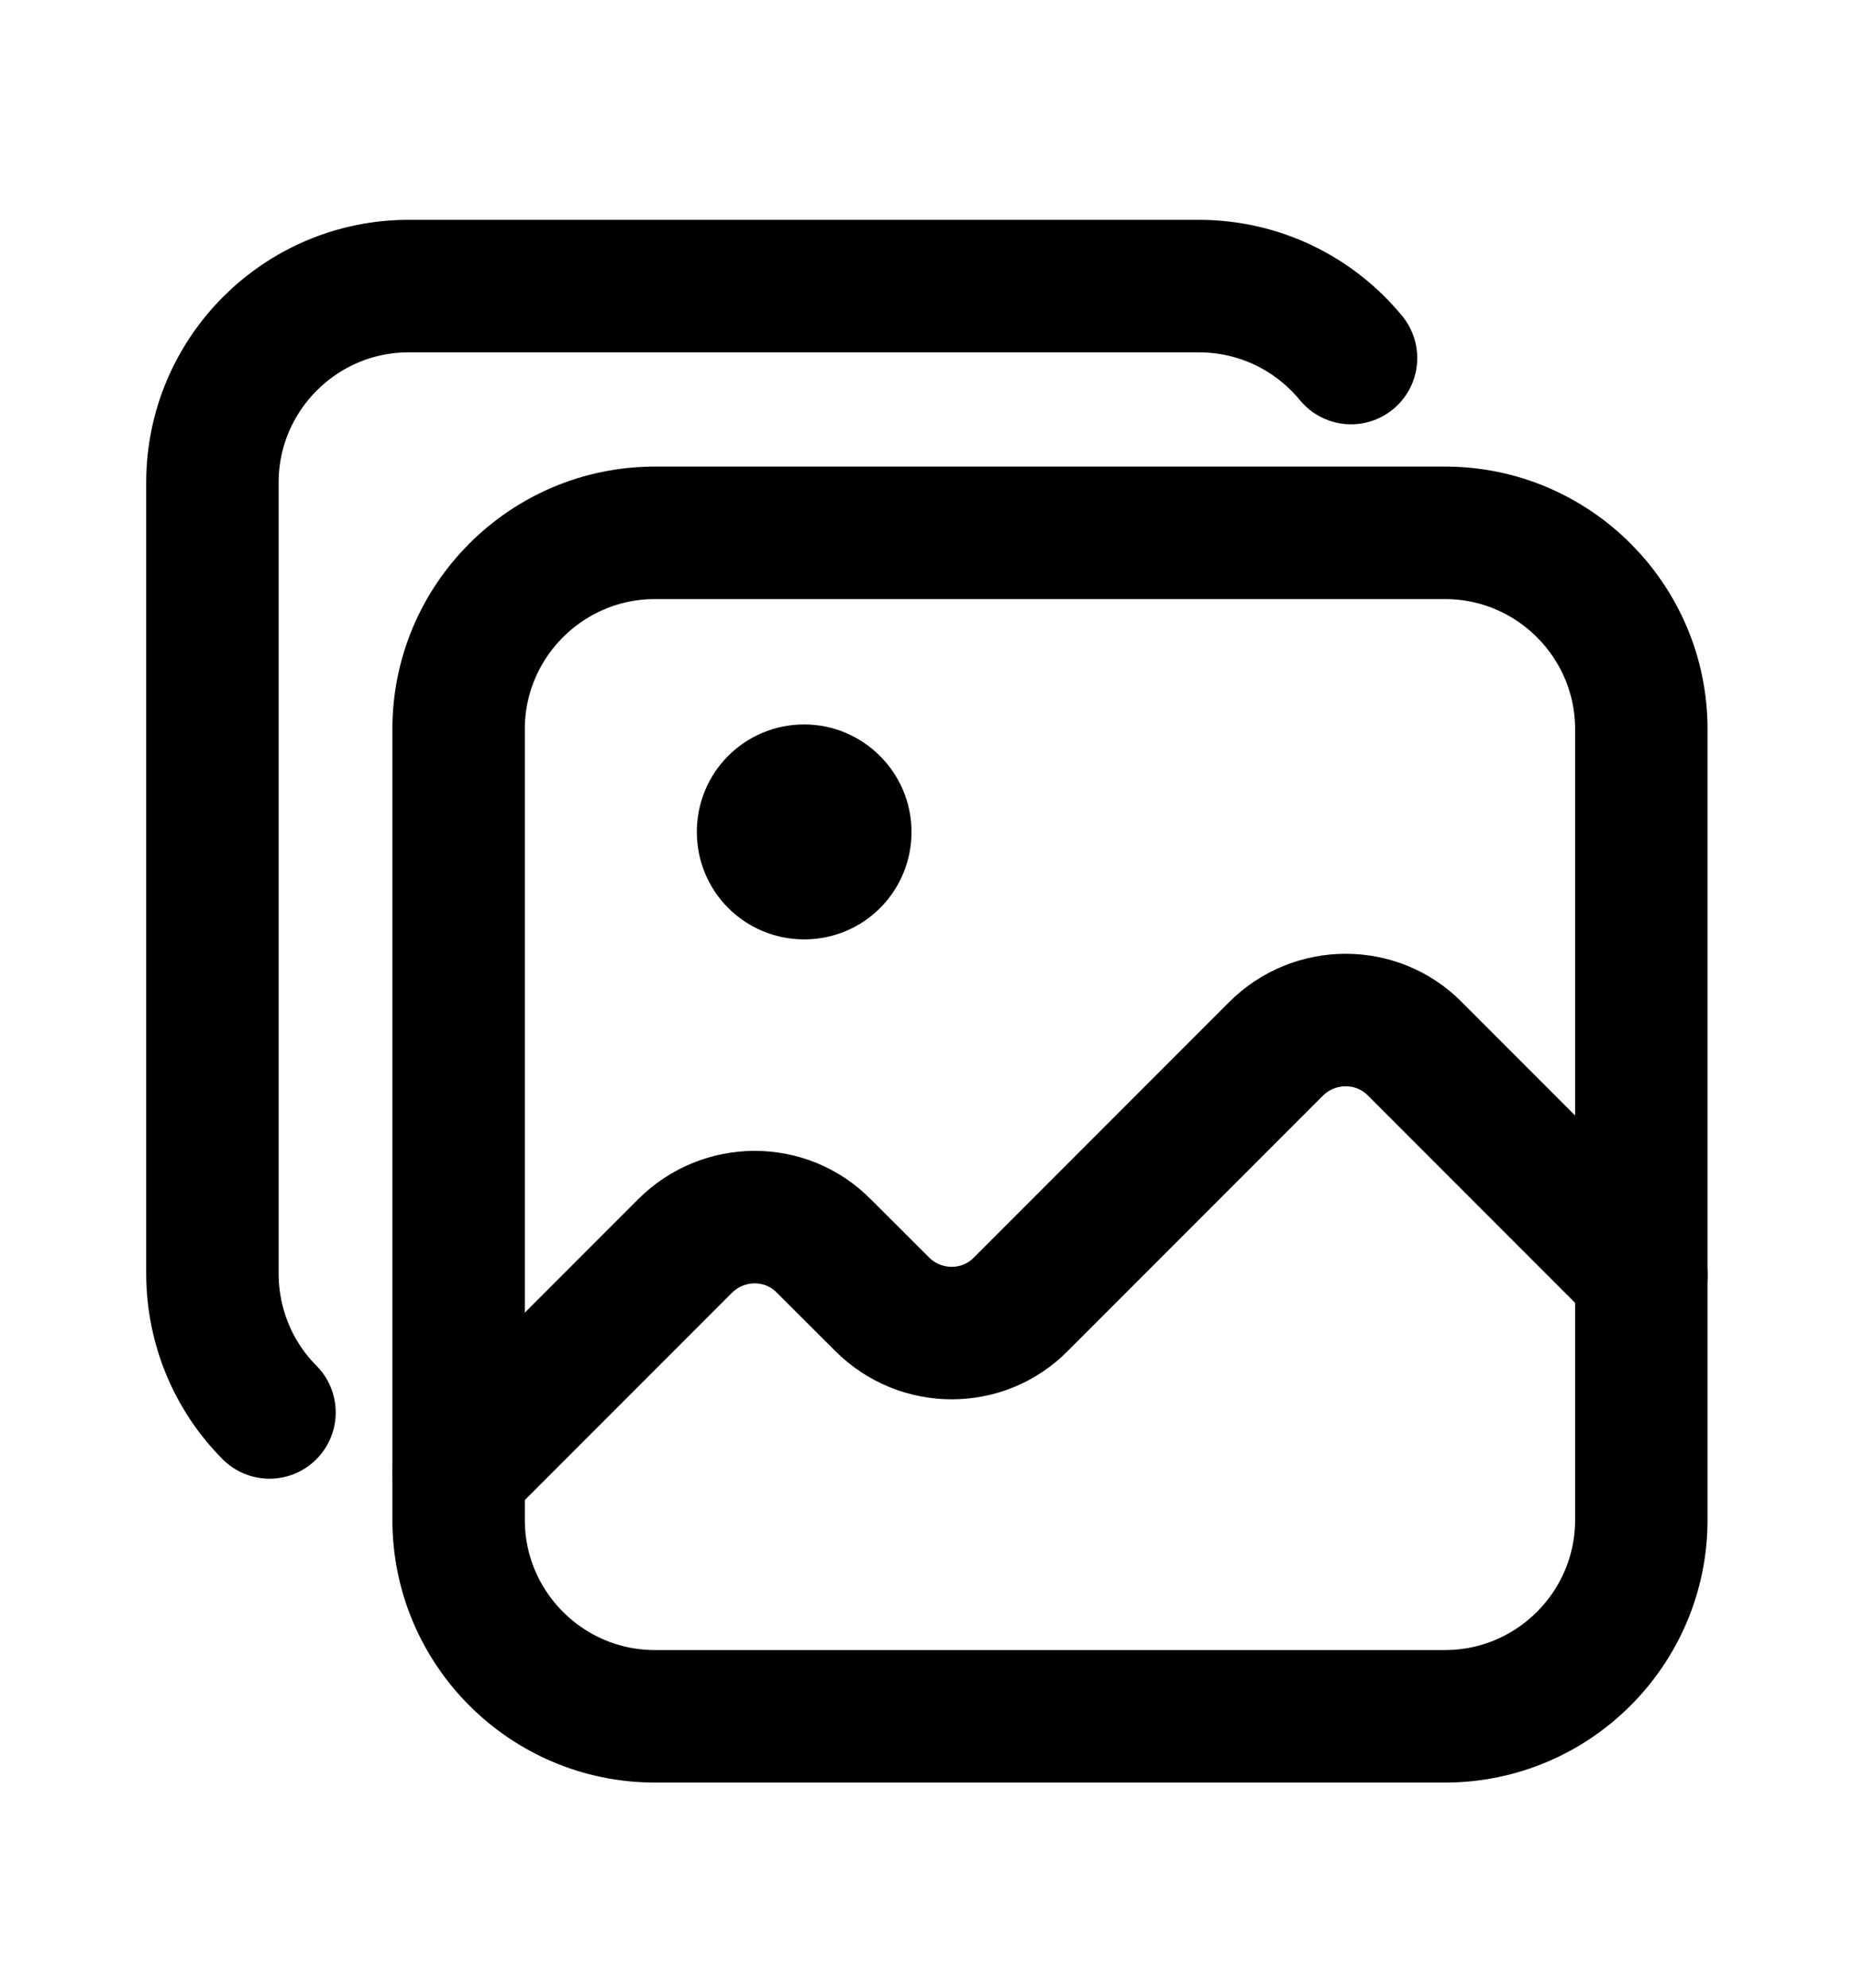 <svg width="14" height="15" viewBox="0 0 14 15" fill="none" xmlns="http://www.w3.org/2000/svg">
<path d="M10.912 12.952H4.945C4.128 12.952 3.463 12.287 3.463 11.47V5.502C3.463 4.686 4.128 4.021 4.945 4.021H10.912C11.729 4.021 12.394 4.686 12.394 5.502V11.47C12.394 12.287 11.729 12.952 10.912 12.952Z" stroke="black" stroke-linecap="round" stroke-linejoin="round"/>
<path d="M2.035 10.659C1.767 10.39 1.604 10.017 1.604 9.609V3.641C1.604 2.824 2.269 2.159 3.085 2.159H9.053C9.514 2.159 9.928 2.369 10.202 2.702" stroke="black" stroke-linecap="round" stroke-linejoin="round"/>
<path d="M3.463 11.113L5.172 9.404C5.464 9.112 5.936 9.112 6.222 9.404L6.66 9.841C6.951 10.133 7.424 10.133 7.71 9.841L9.635 7.916C9.926 7.625 10.399 7.625 10.685 7.916L12.394 9.625" stroke="black" stroke-linecap="round" stroke-linejoin="round"/>
<path d="M6.073 5.467C5.623 5.467 5.262 5.829 5.262 6.278C5.262 6.727 5.623 7.089 6.073 7.089C6.522 7.089 6.883 6.727 6.883 6.278C6.883 5.829 6.516 5.467 6.073 5.467Z" fill="black"/>
</svg>
